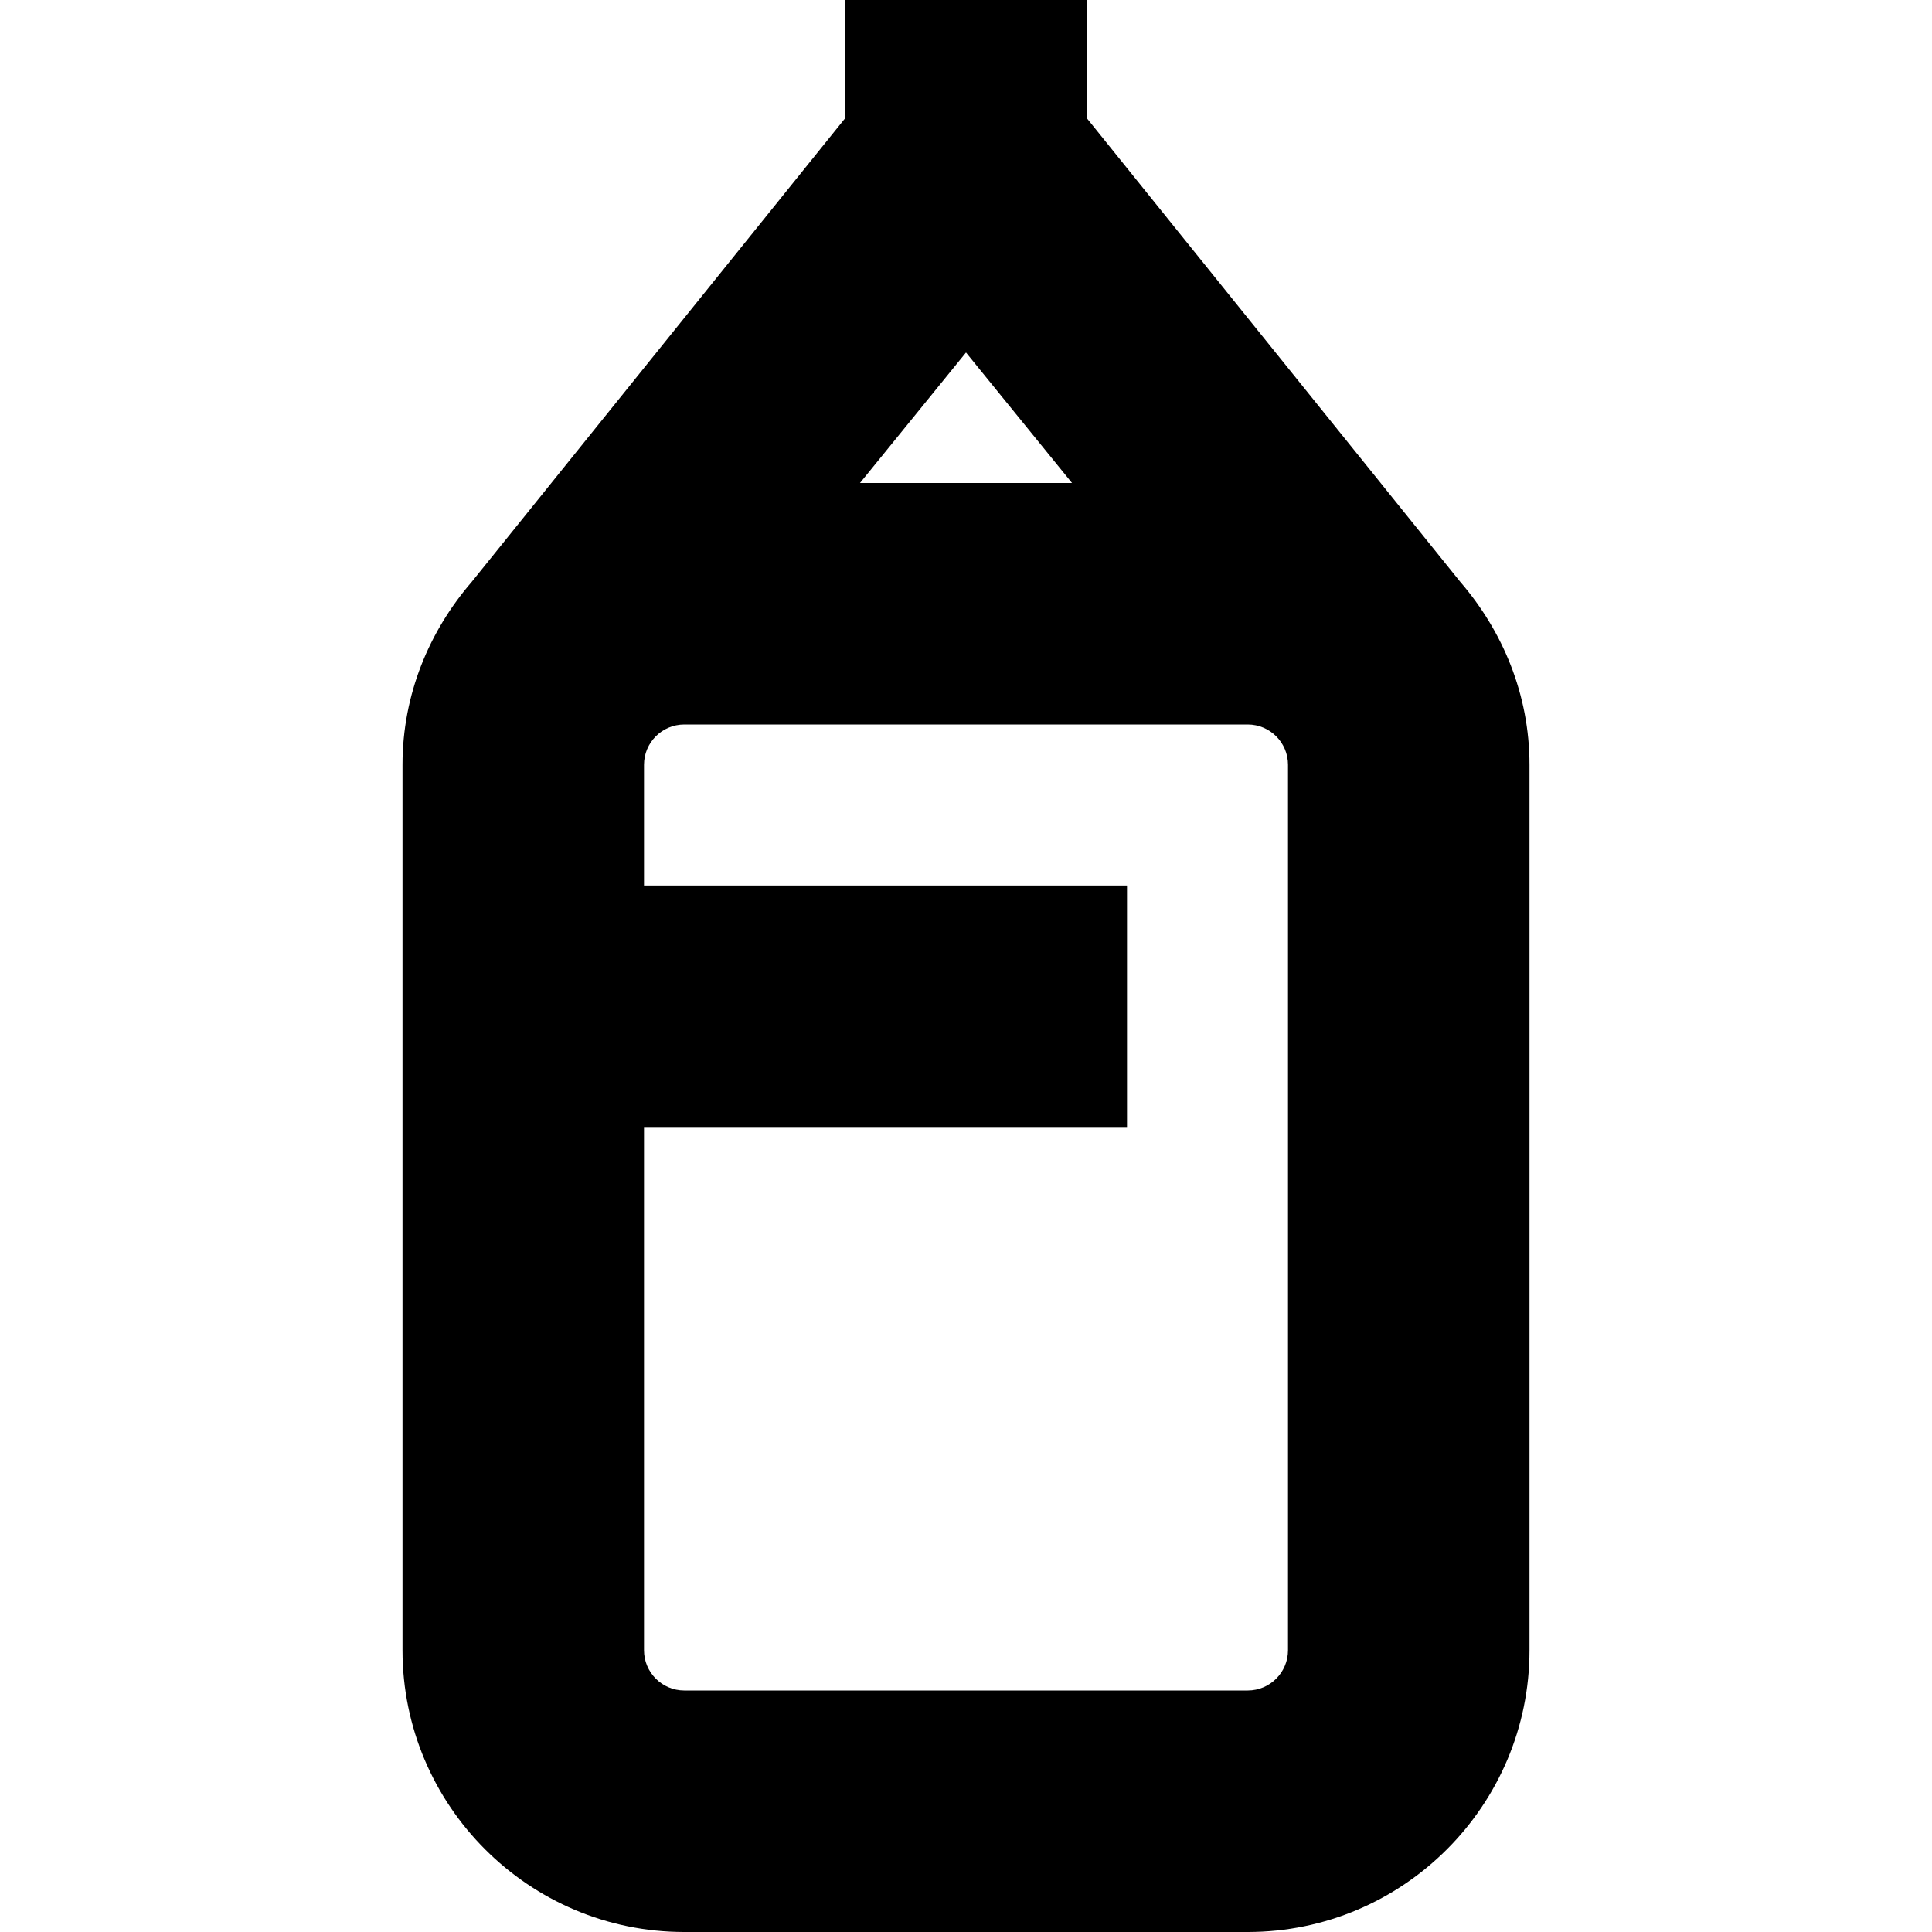 <svg id="Layer_1" viewBox="0 0 24 24" xmlns="http://www.w3.org/2000/svg" data-name="Layer 1"><path d="m18.14 7.228-4.64-5.761v-1.467h-3v1.467l-4.64 5.761c-.529.613-.86 1.401-.86 2.272v11c0 1.93 1.57 3.5 3.5 3.5h7c1.93 0 3.5-1.57 3.5-3.5v-11c0-.871-.332-1.659-.86-2.272zm-6.14-2.849 1.317 1.621h-2.634zm4 16.121c0 .275-.224.5-.5.5h-7c-.276 0-.5-.225-.5-.5v-6.5h6v-3h-6v-1.5c0-.275.224-.5.5-.5h7c.276 0 .5.225.5.5z"/></svg>